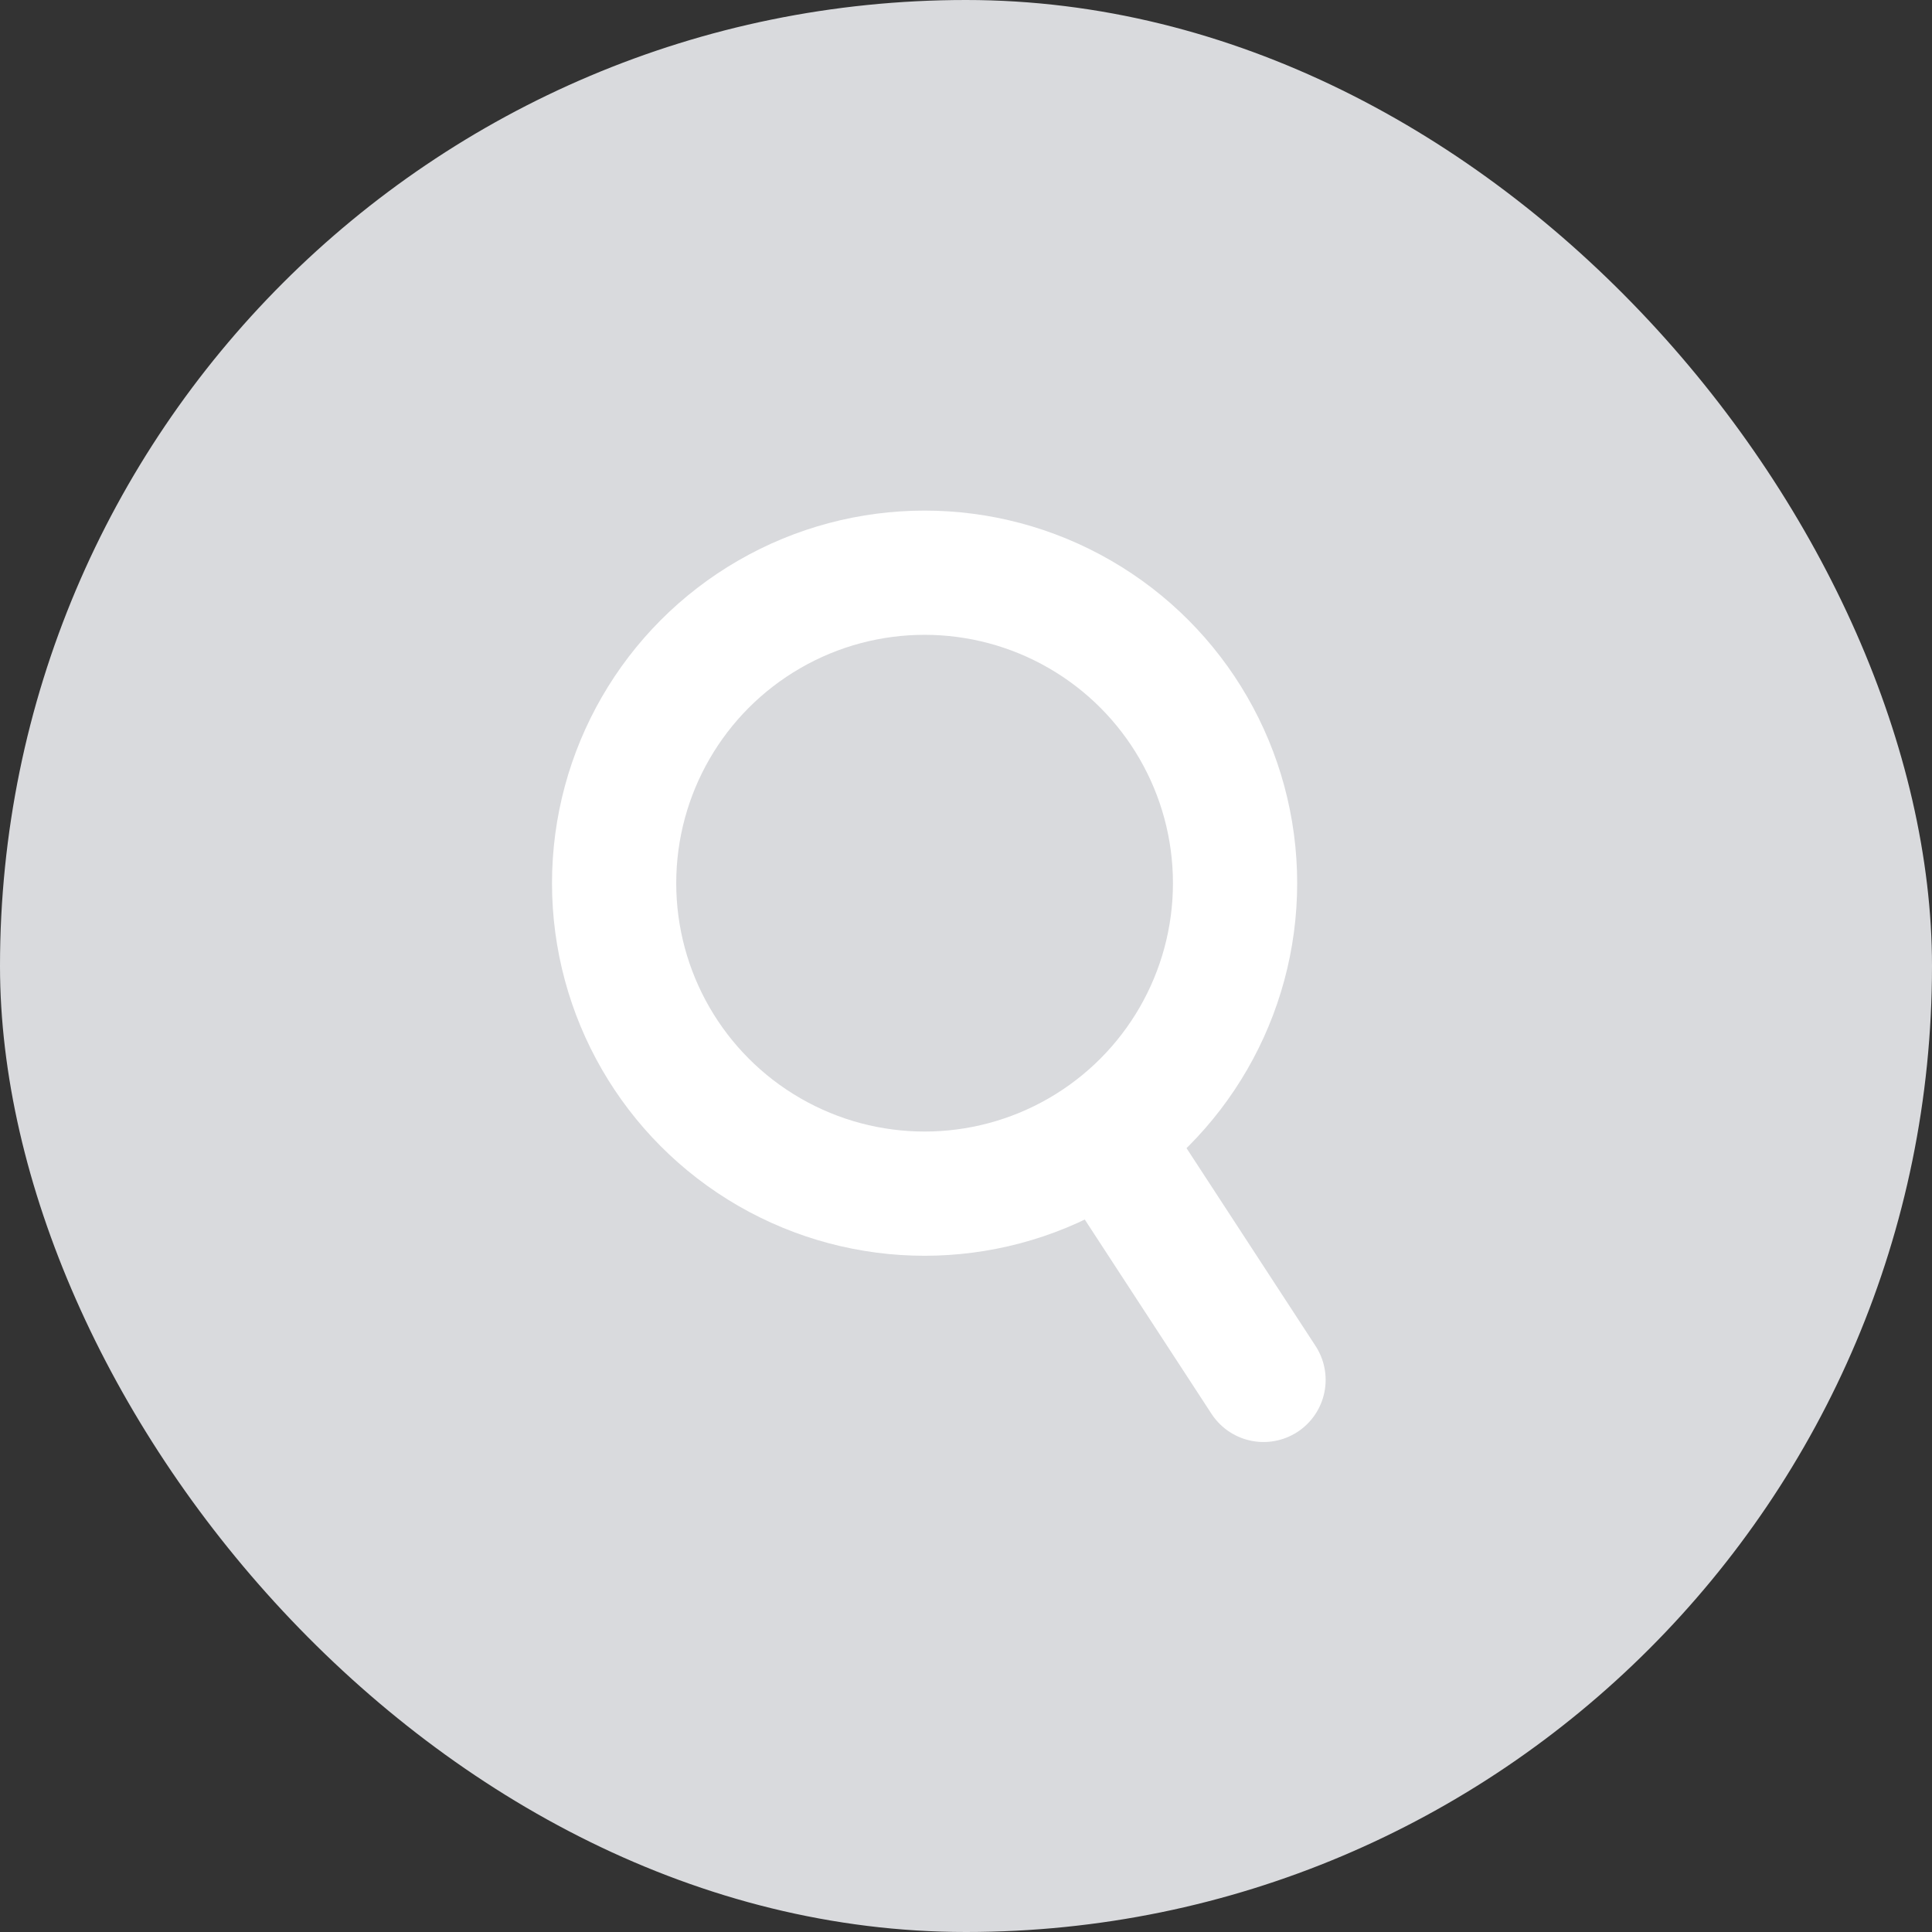 <svg xmlns="http://www.w3.org/2000/svg" viewBox="0 0 30 30" fill="none">
  <rect x="0" y="0" width="30" height="30" fill="#333333" stroke="none"/>
  <g clip-path="url(#clip0)">
    <rect width="30" height="30" fill="#D9DADD" rx="15" />
    <circle cx="14.357" cy="13.714" r="4.821" stroke="#fff" stroke-width="1.929" />
    <path stroke="#fff" stroke-linecap="round" stroke-width="1.929" d="m17.572 18.287 2.048 3.14" />
  </g>
  <defs>
    <clipPath id="clip0">
      <rect width="30" height="30" rx="15" />
    </clipPath>
  </defs>
</svg>
